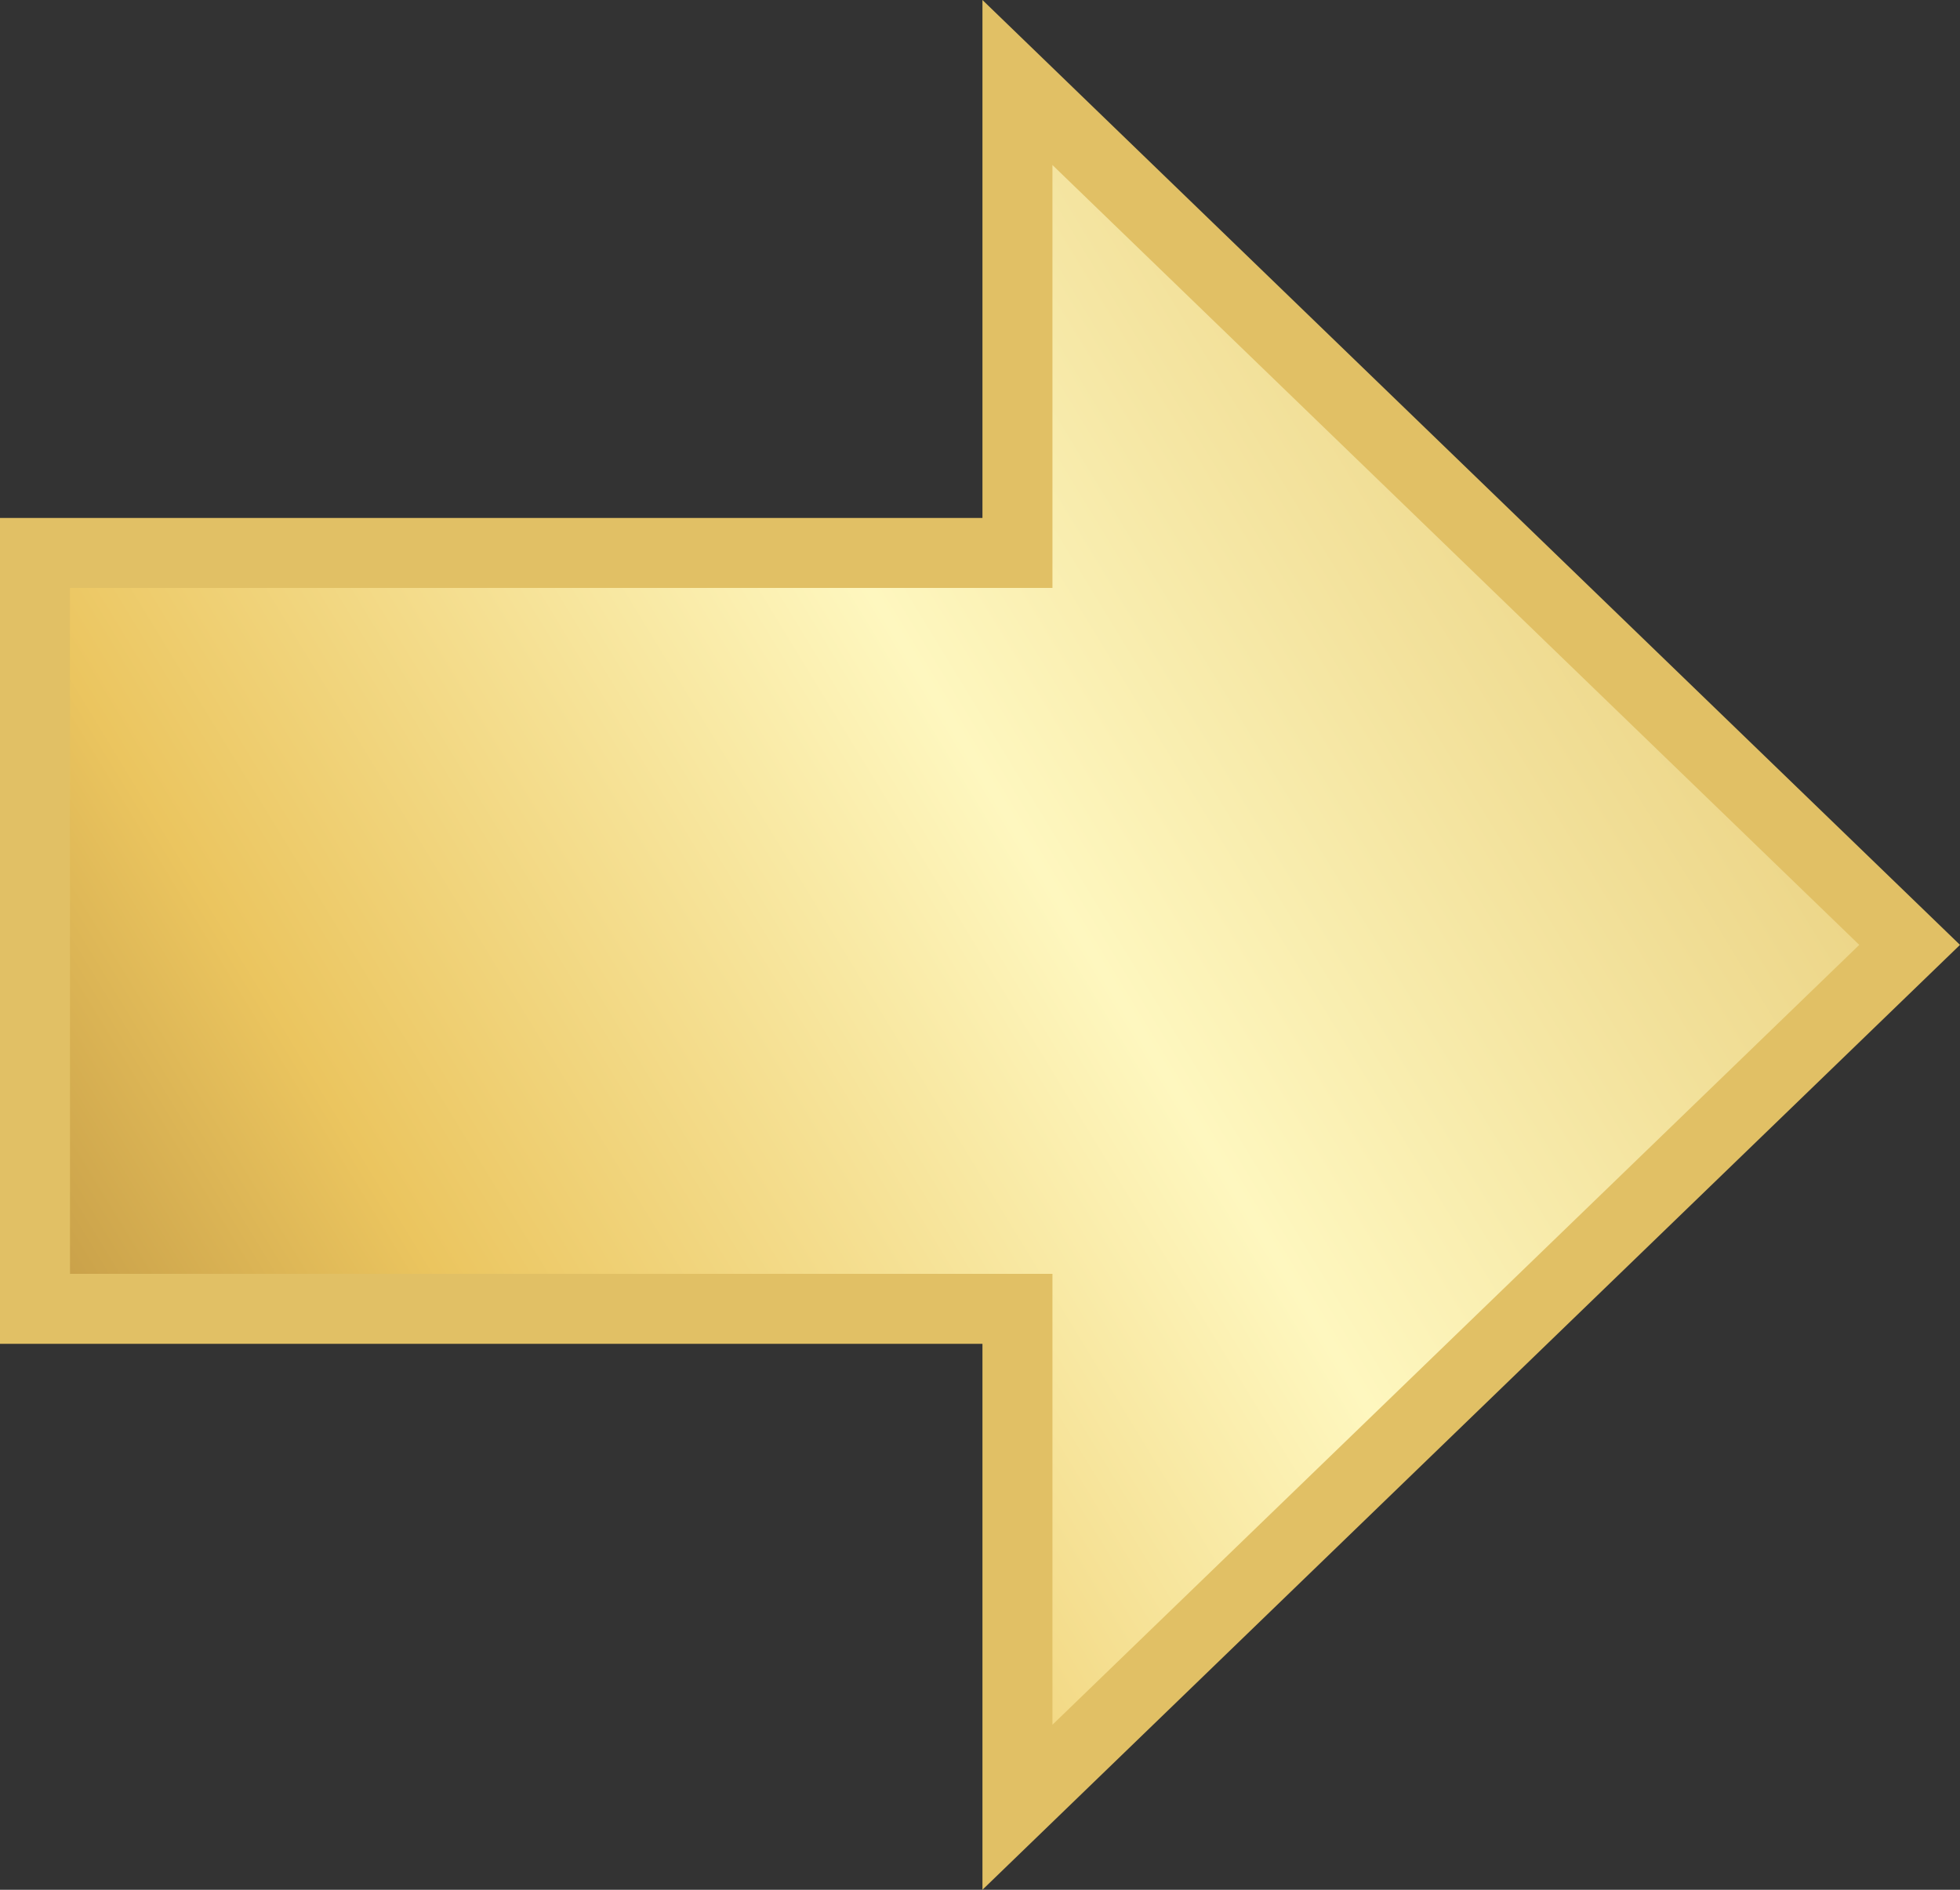 <svg width="56" height="54" fill="none" xmlns="http://www.w3.org/2000/svg"><rect width="100%" height="100%" fill="#333333" stroke="none"/><path d="M28.07 15.8h1V2.358L54.561 27 29.07 51.642V37.4H1V15.8h27.07z" fill="url(#paint0_linear)" stroke="#E1C065" stroke-width="2"/><defs><linearGradient id="paint0_linear" x1="0" y1="54" x2="61.392" y2="16.582" gradientUnits="userSpaceOnUse"><stop stop-color="#A27730"/><stop offset=".276" stop-color="#EBC55F"/><stop offset=".564" stop-color="#FEF7BF"/><stop offset="1" stop-color="#E1C065"/></linearGradient></defs></svg>